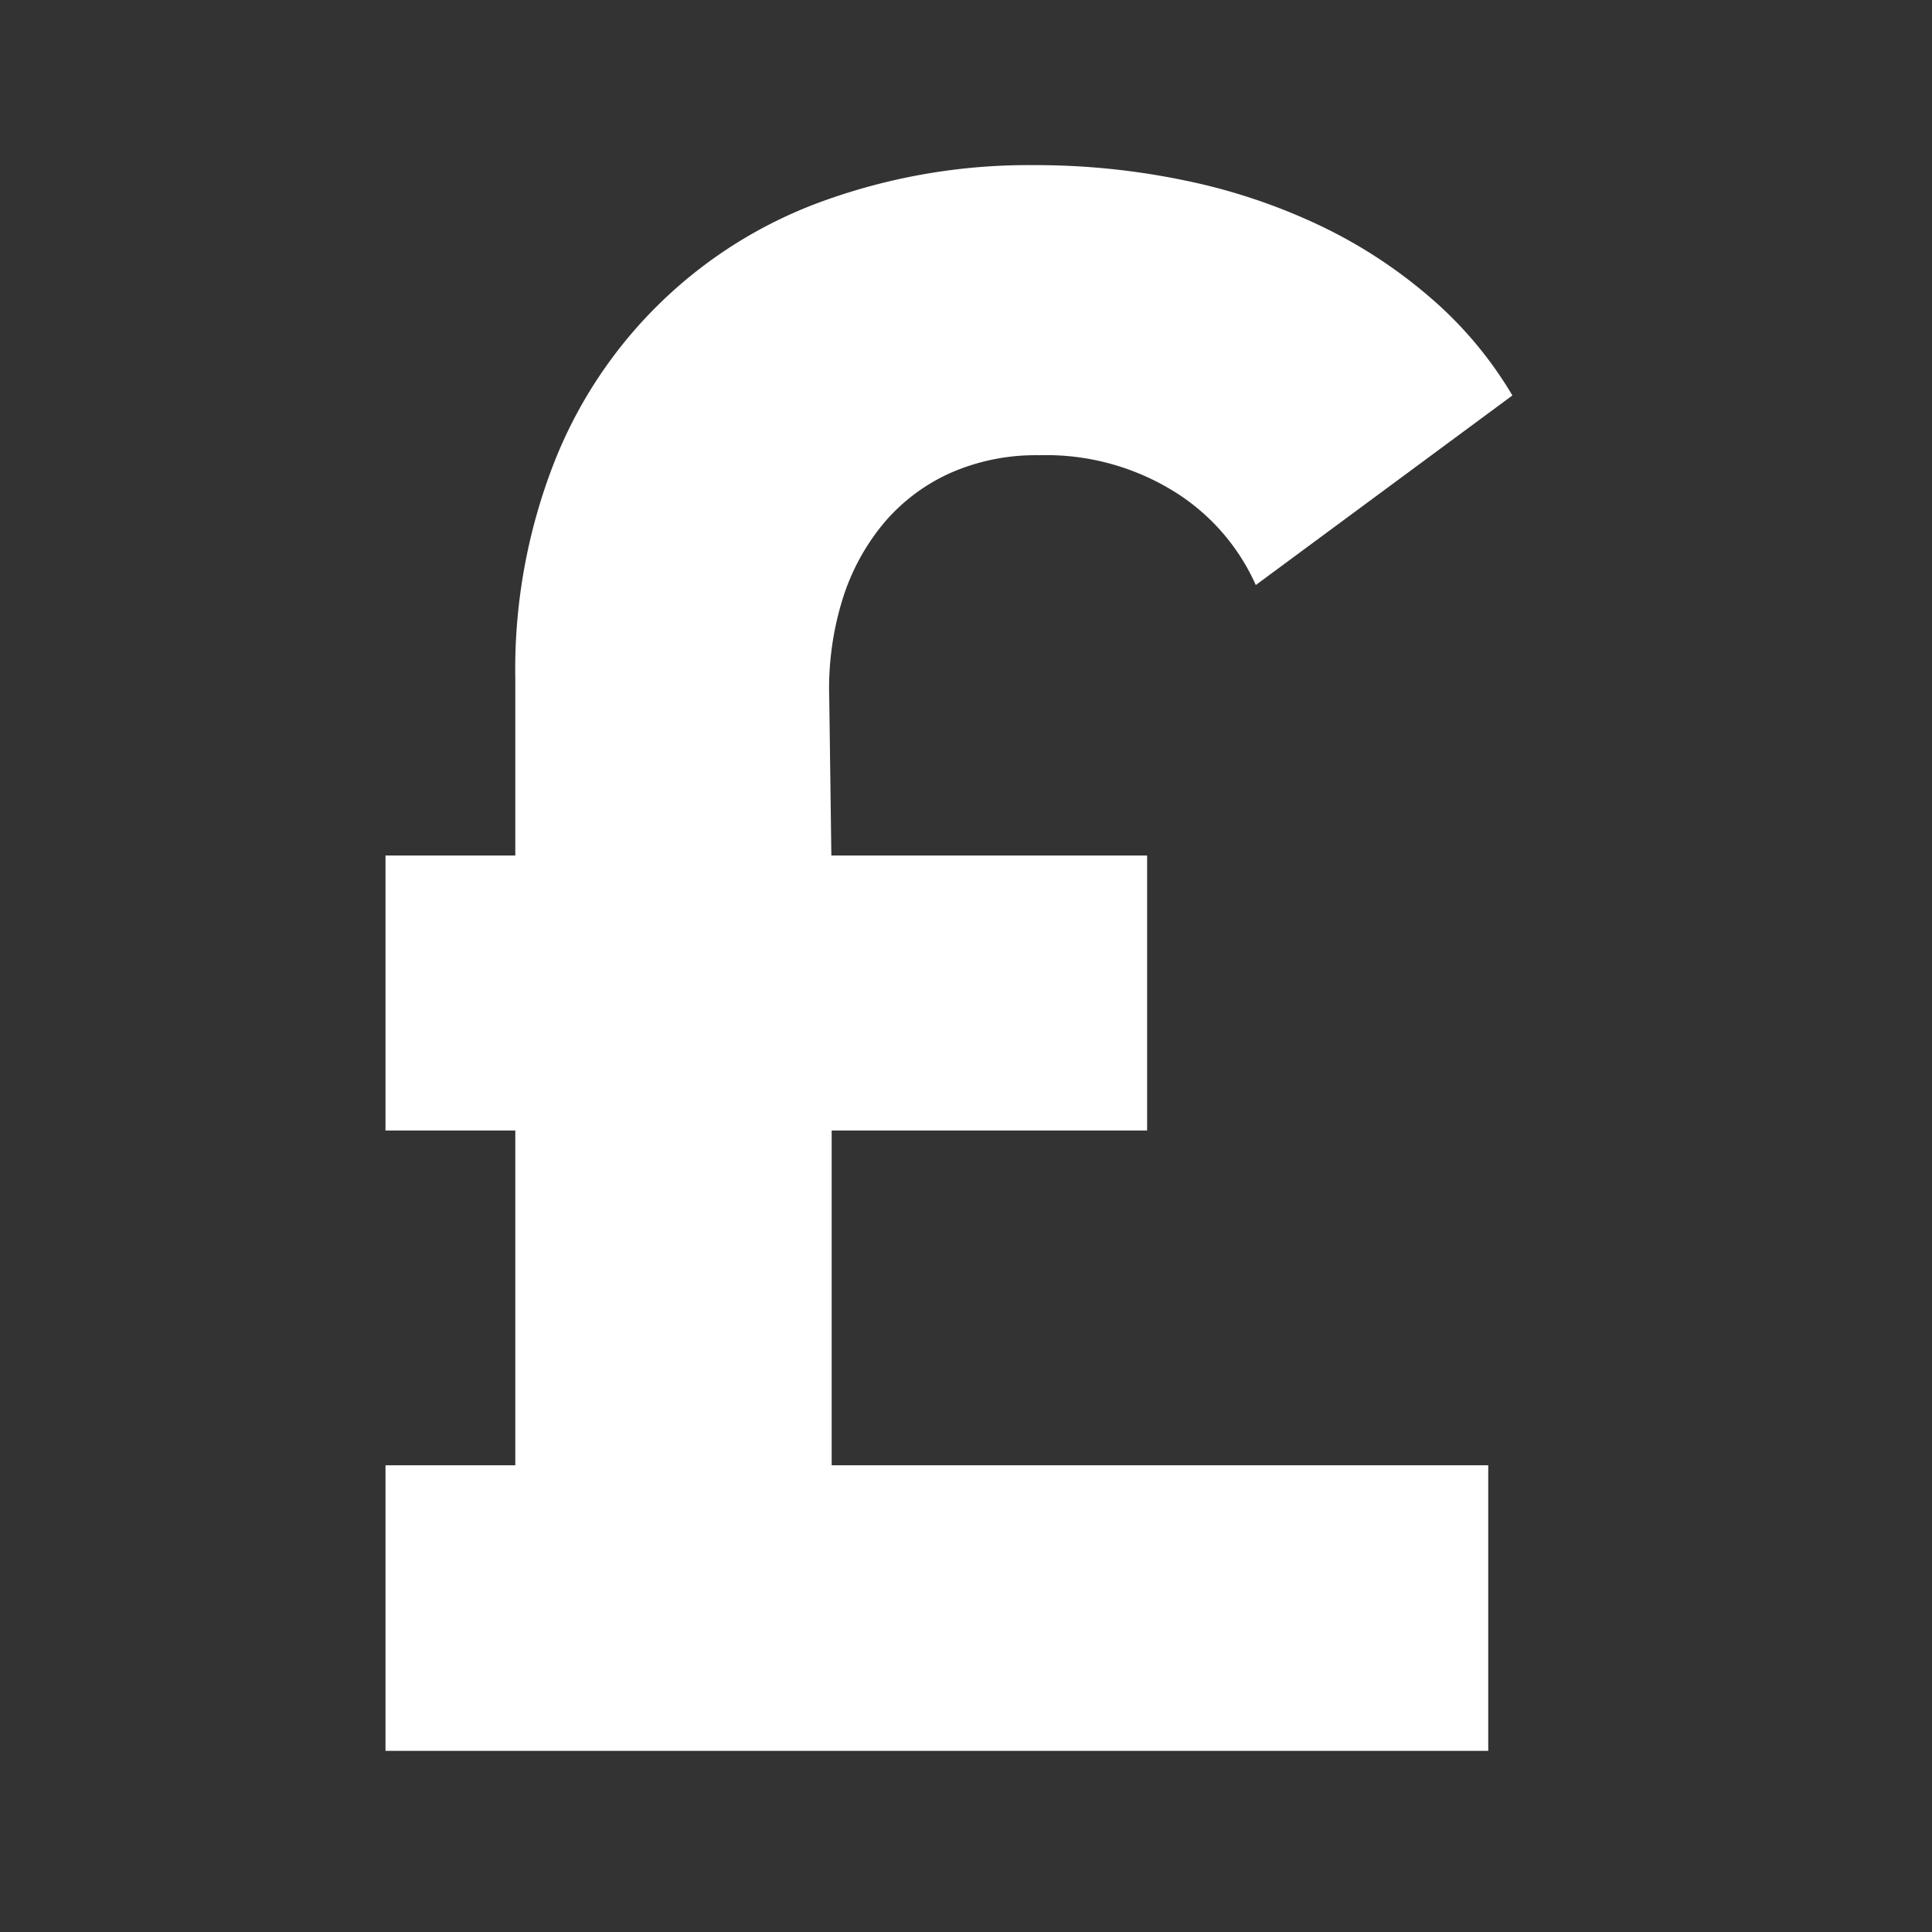 <svg id="icon" xmlns="http://www.w3.org/2000/svg" viewBox="0 0 64 64"><rect x="0" y="0" width="64" height="64" fill="#333333" stroke="none"/><defs><style>.cls-1{fill:#fff;}</style></defs><title>job-profile-icons</title><path class="cls-1" d="M41.6,19.38a7,7,0,0,0-2.66-3.07,8.05,8.05,0,0,0-4.53-1.23,7,7,0,0,0-2.91.58,6.23,6.23,0,0,0-2.19,1.63,7.33,7.33,0,0,0-1.39,2.53,10,10,0,0,0-.45,3.32l.07,5.2H38v9.11H27.55V48.54H49.3V58H12.77V48.54h4.3V37.45h-4.3V28.34h4.3V22.49a18.82,18.82,0,0,1,1.28-7.15,15.06,15.06,0,0,1,9-8.71,20,20,0,0,1,6.91-1.16,24.2,24.2,0,0,1,5,.51,19.63,19.63,0,0,1,4.44,1.48,16.28,16.28,0,0,1,3.66,2.38A13,13,0,0,1,50.1,13.1Z"/></svg>